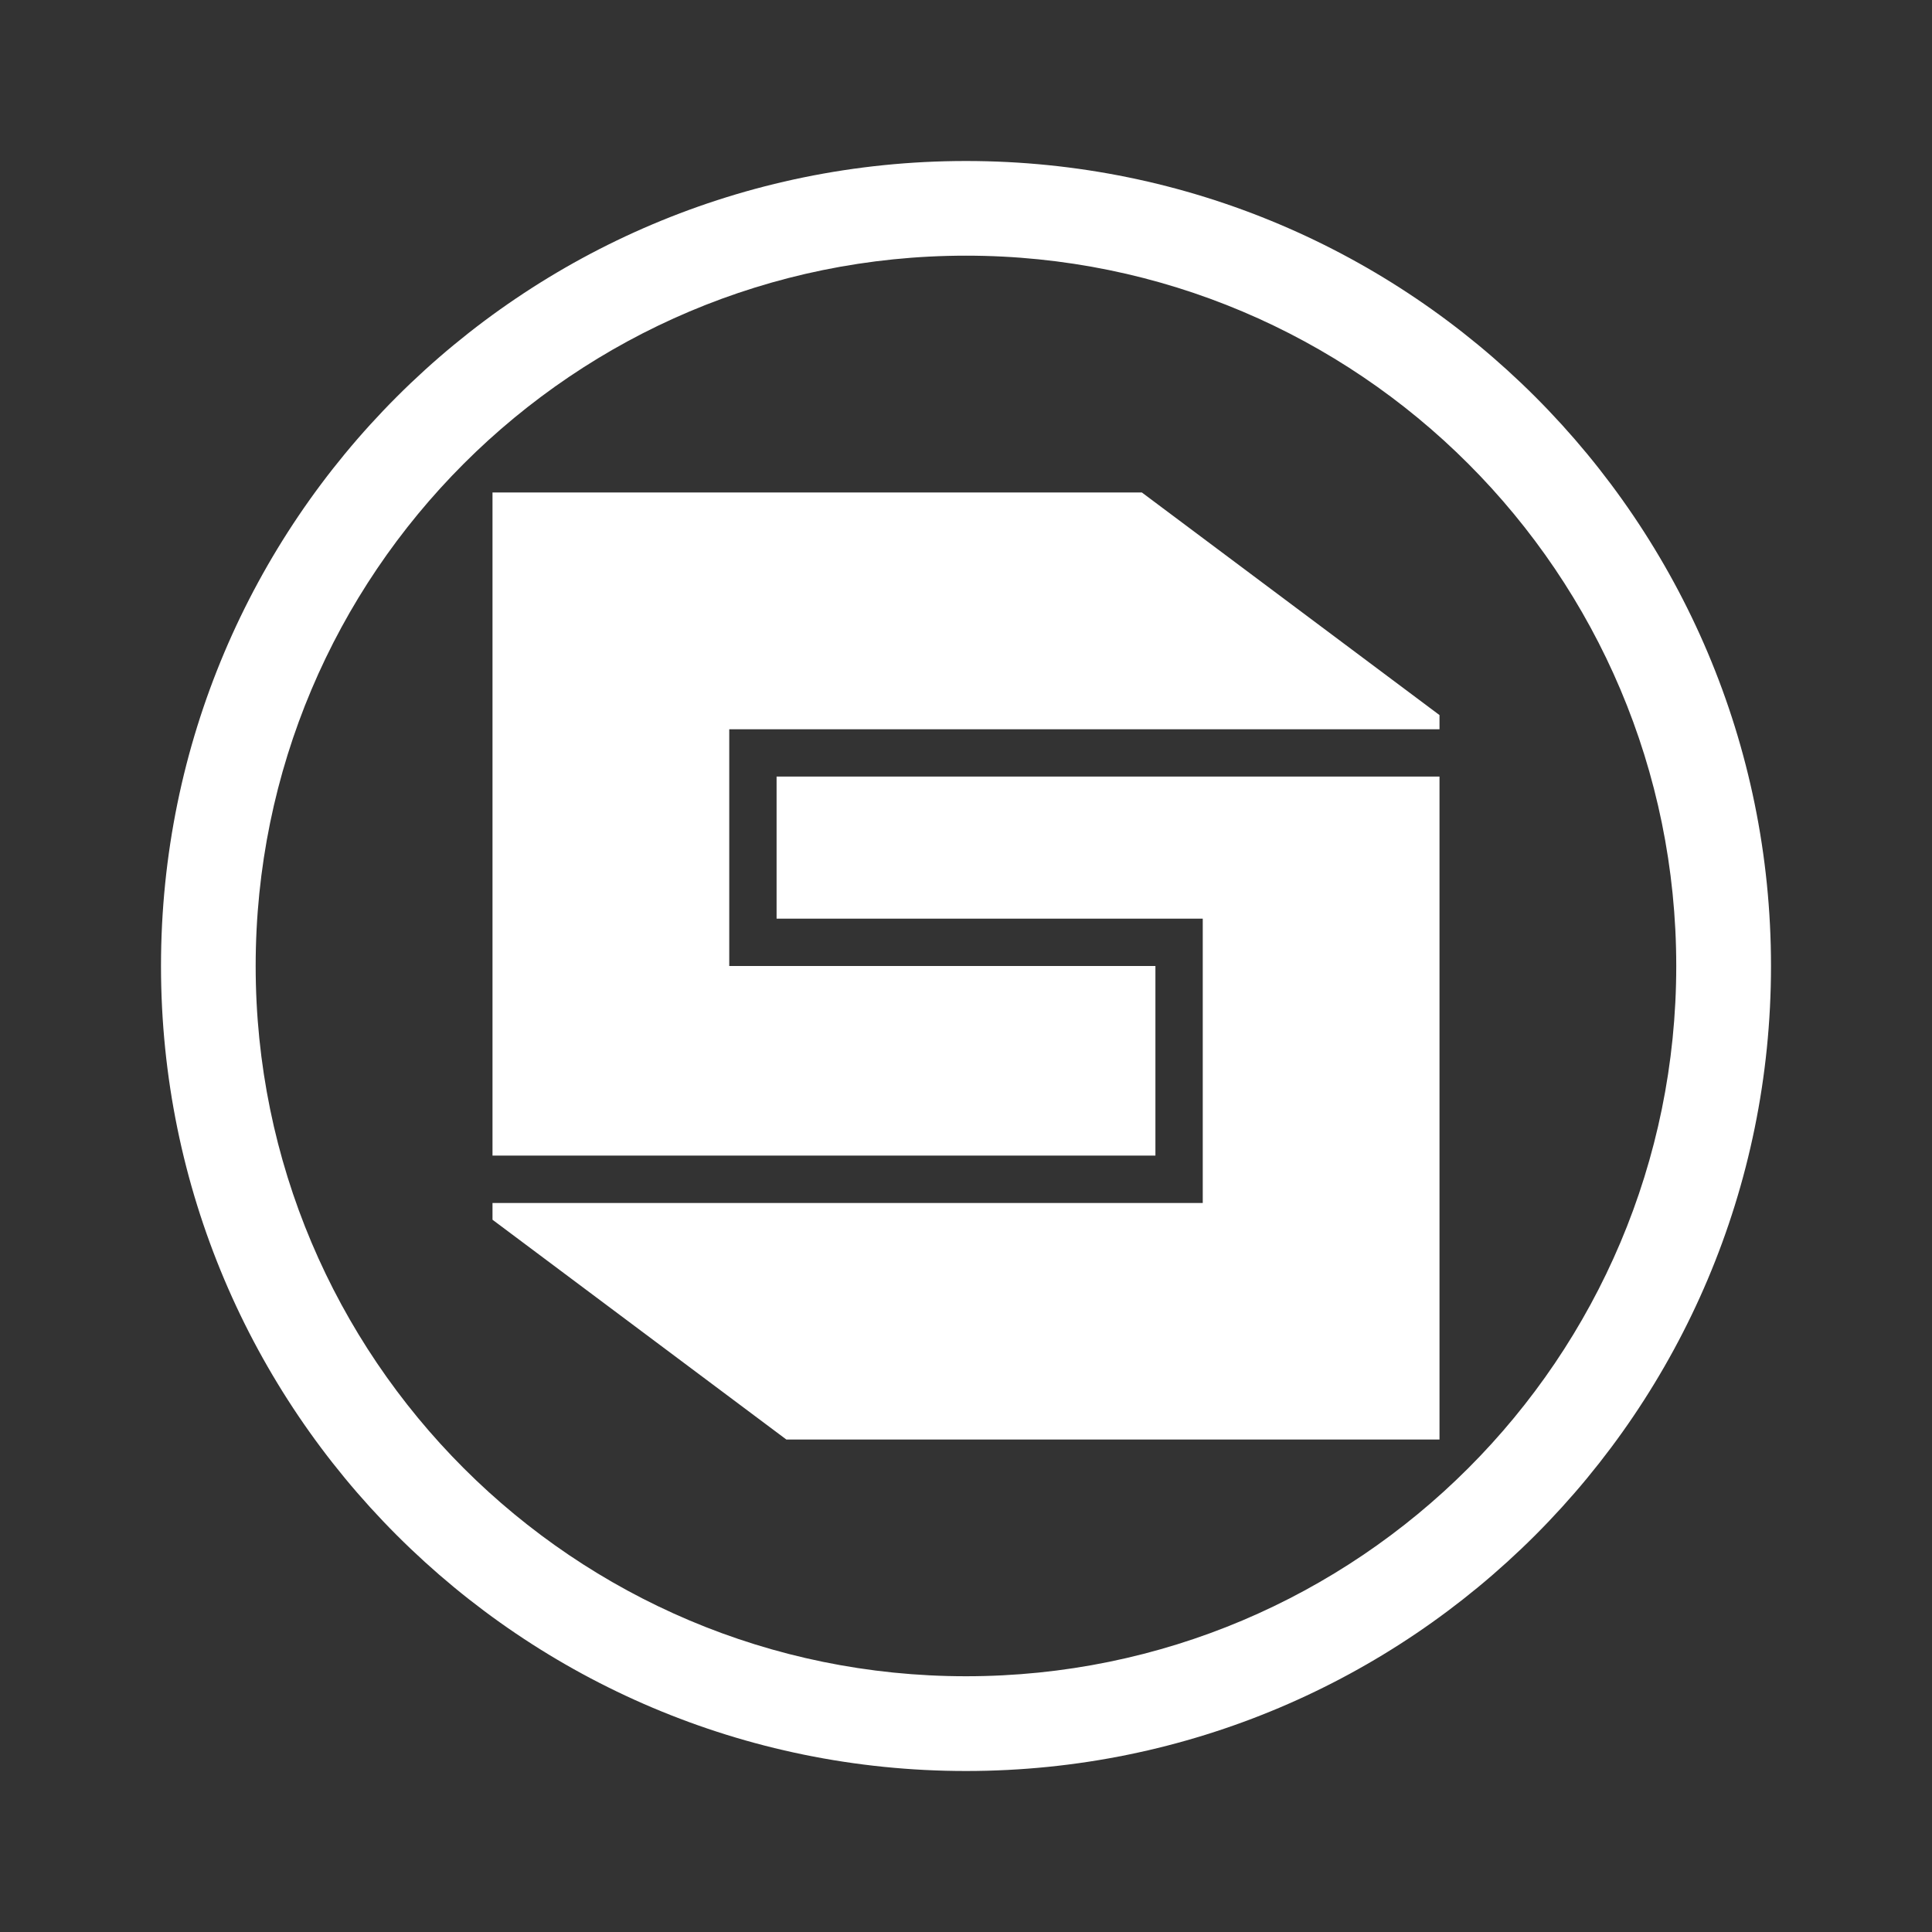 <svg width="24" height="24" viewBox="0 0 24 24" fill="none" xmlns="http://www.w3.org/2000/svg">
<rect x="0" y="0" width="24" height="24" fill="#333333" stroke="none"/>
<path fill-rule="evenodd" clip-rule="evenodd" d="M22 12C22 17.523 17.523 22 12 22C6.477 22 2 17.523 2 12C2 6.477 6.477 2 12 2C17.523 2 22 6.477 22 12ZM20.823 12C20.823 16.873 16.873 20.823 12 20.823C7.127 20.823 3.176 16.873 3.176 12C3.176 7.127 7.127 3.176 12 3.176C16.873 3.176 20.823 7.127 20.823 12ZM14.185 6.118L17.882 8.883V9.059H9.059V12H14.353V14.355H6.118V6.118H14.185ZM9.647 9.647H17.882V17.882H9.768L6.118 15.152V14.944H14.941V11.412H9.647V9.647Z" fill="white"/>
</svg>
